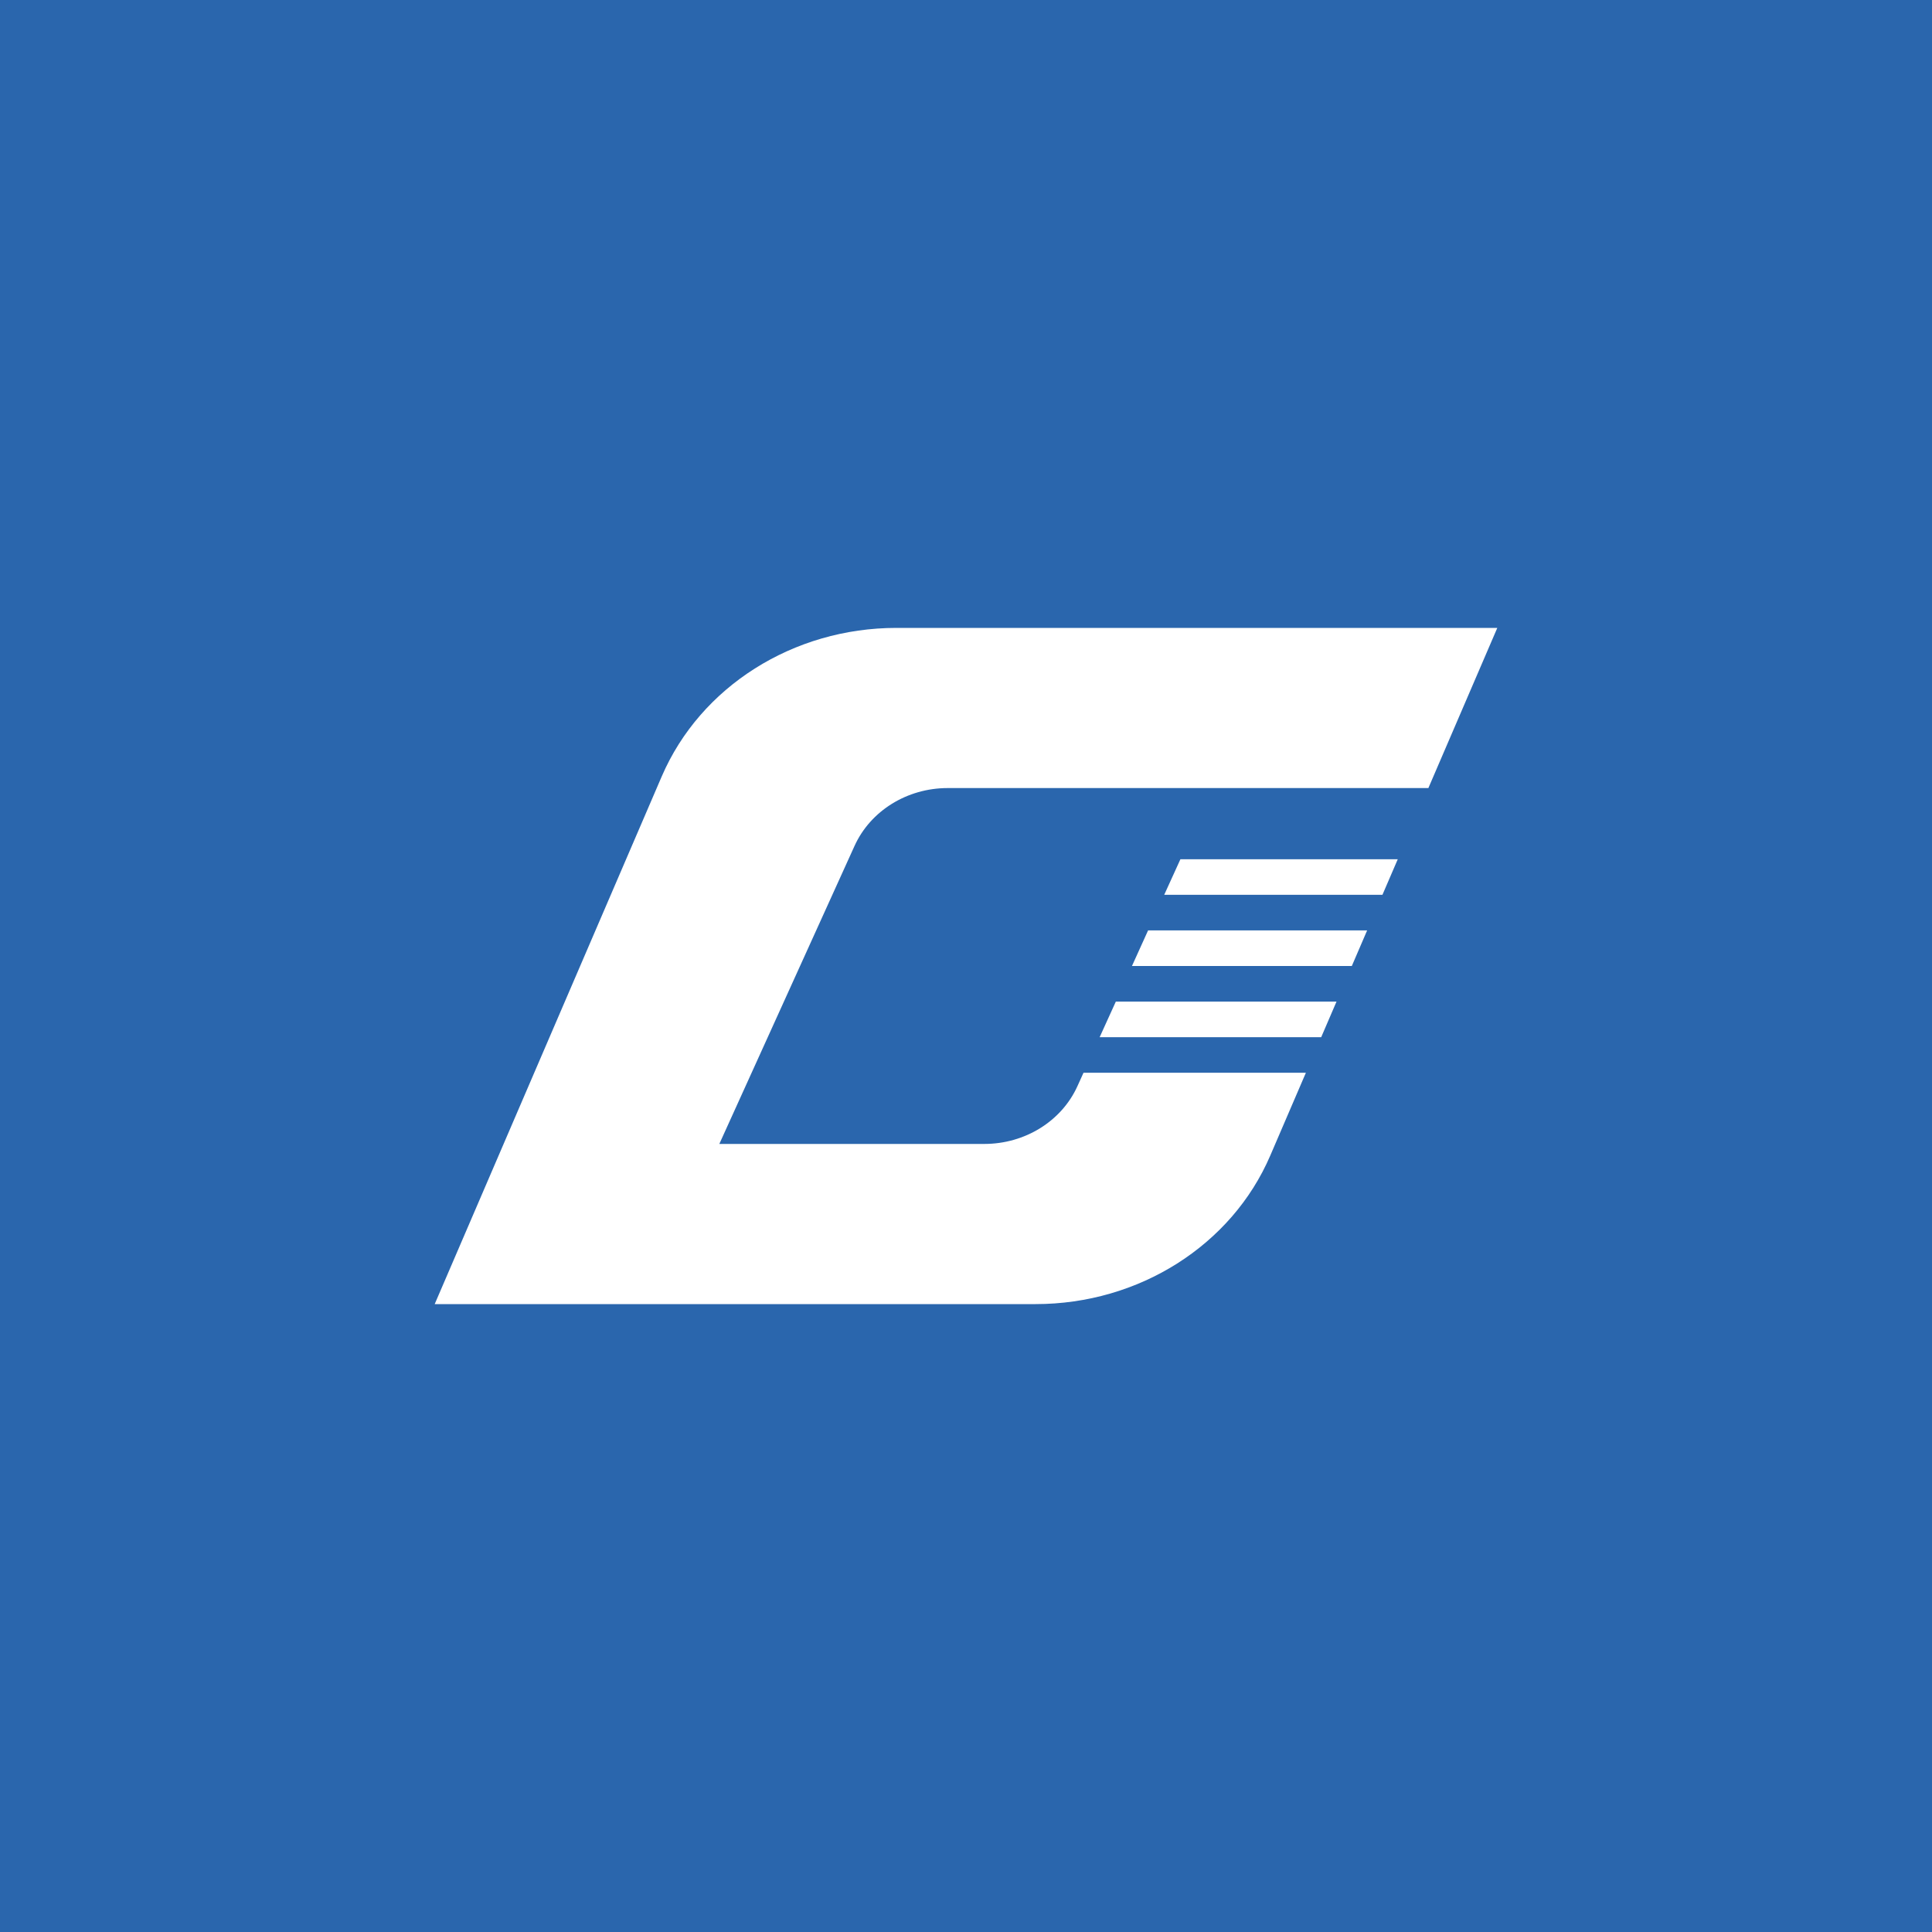 <svg width="40" height="40" viewBox="0 0 40 40" fill="none" xmlns="http://www.w3.org/2000/svg">
<rect width="40" height="40" fill="#2A66AD"/>
<path fill-rule="evenodd" clip-rule="evenodd" d="M18.559 13C16.423 13 14.501 14.216 13.701 16.074L9 27H21.441C23.578 27 25.5 25.784 26.299 23.926L27.037 22.21H22.433L22.307 22.488C21.978 23.214 21.219 23.684 20.379 23.684H14.893L17.693 17.512C18.022 16.787 18.781 16.316 19.621 16.316H23.929H25.107H29.573L31 13H18.559ZM28.939 17.79H24.439L24.104 18.526H28.622L28.939 17.79ZM28.305 19.263H23.77L23.436 20H27.988L28.305 19.263ZM27.671 20.737H23.102L22.767 21.474H27.354L27.671 20.737Z" fill="white"/>
</svg>
